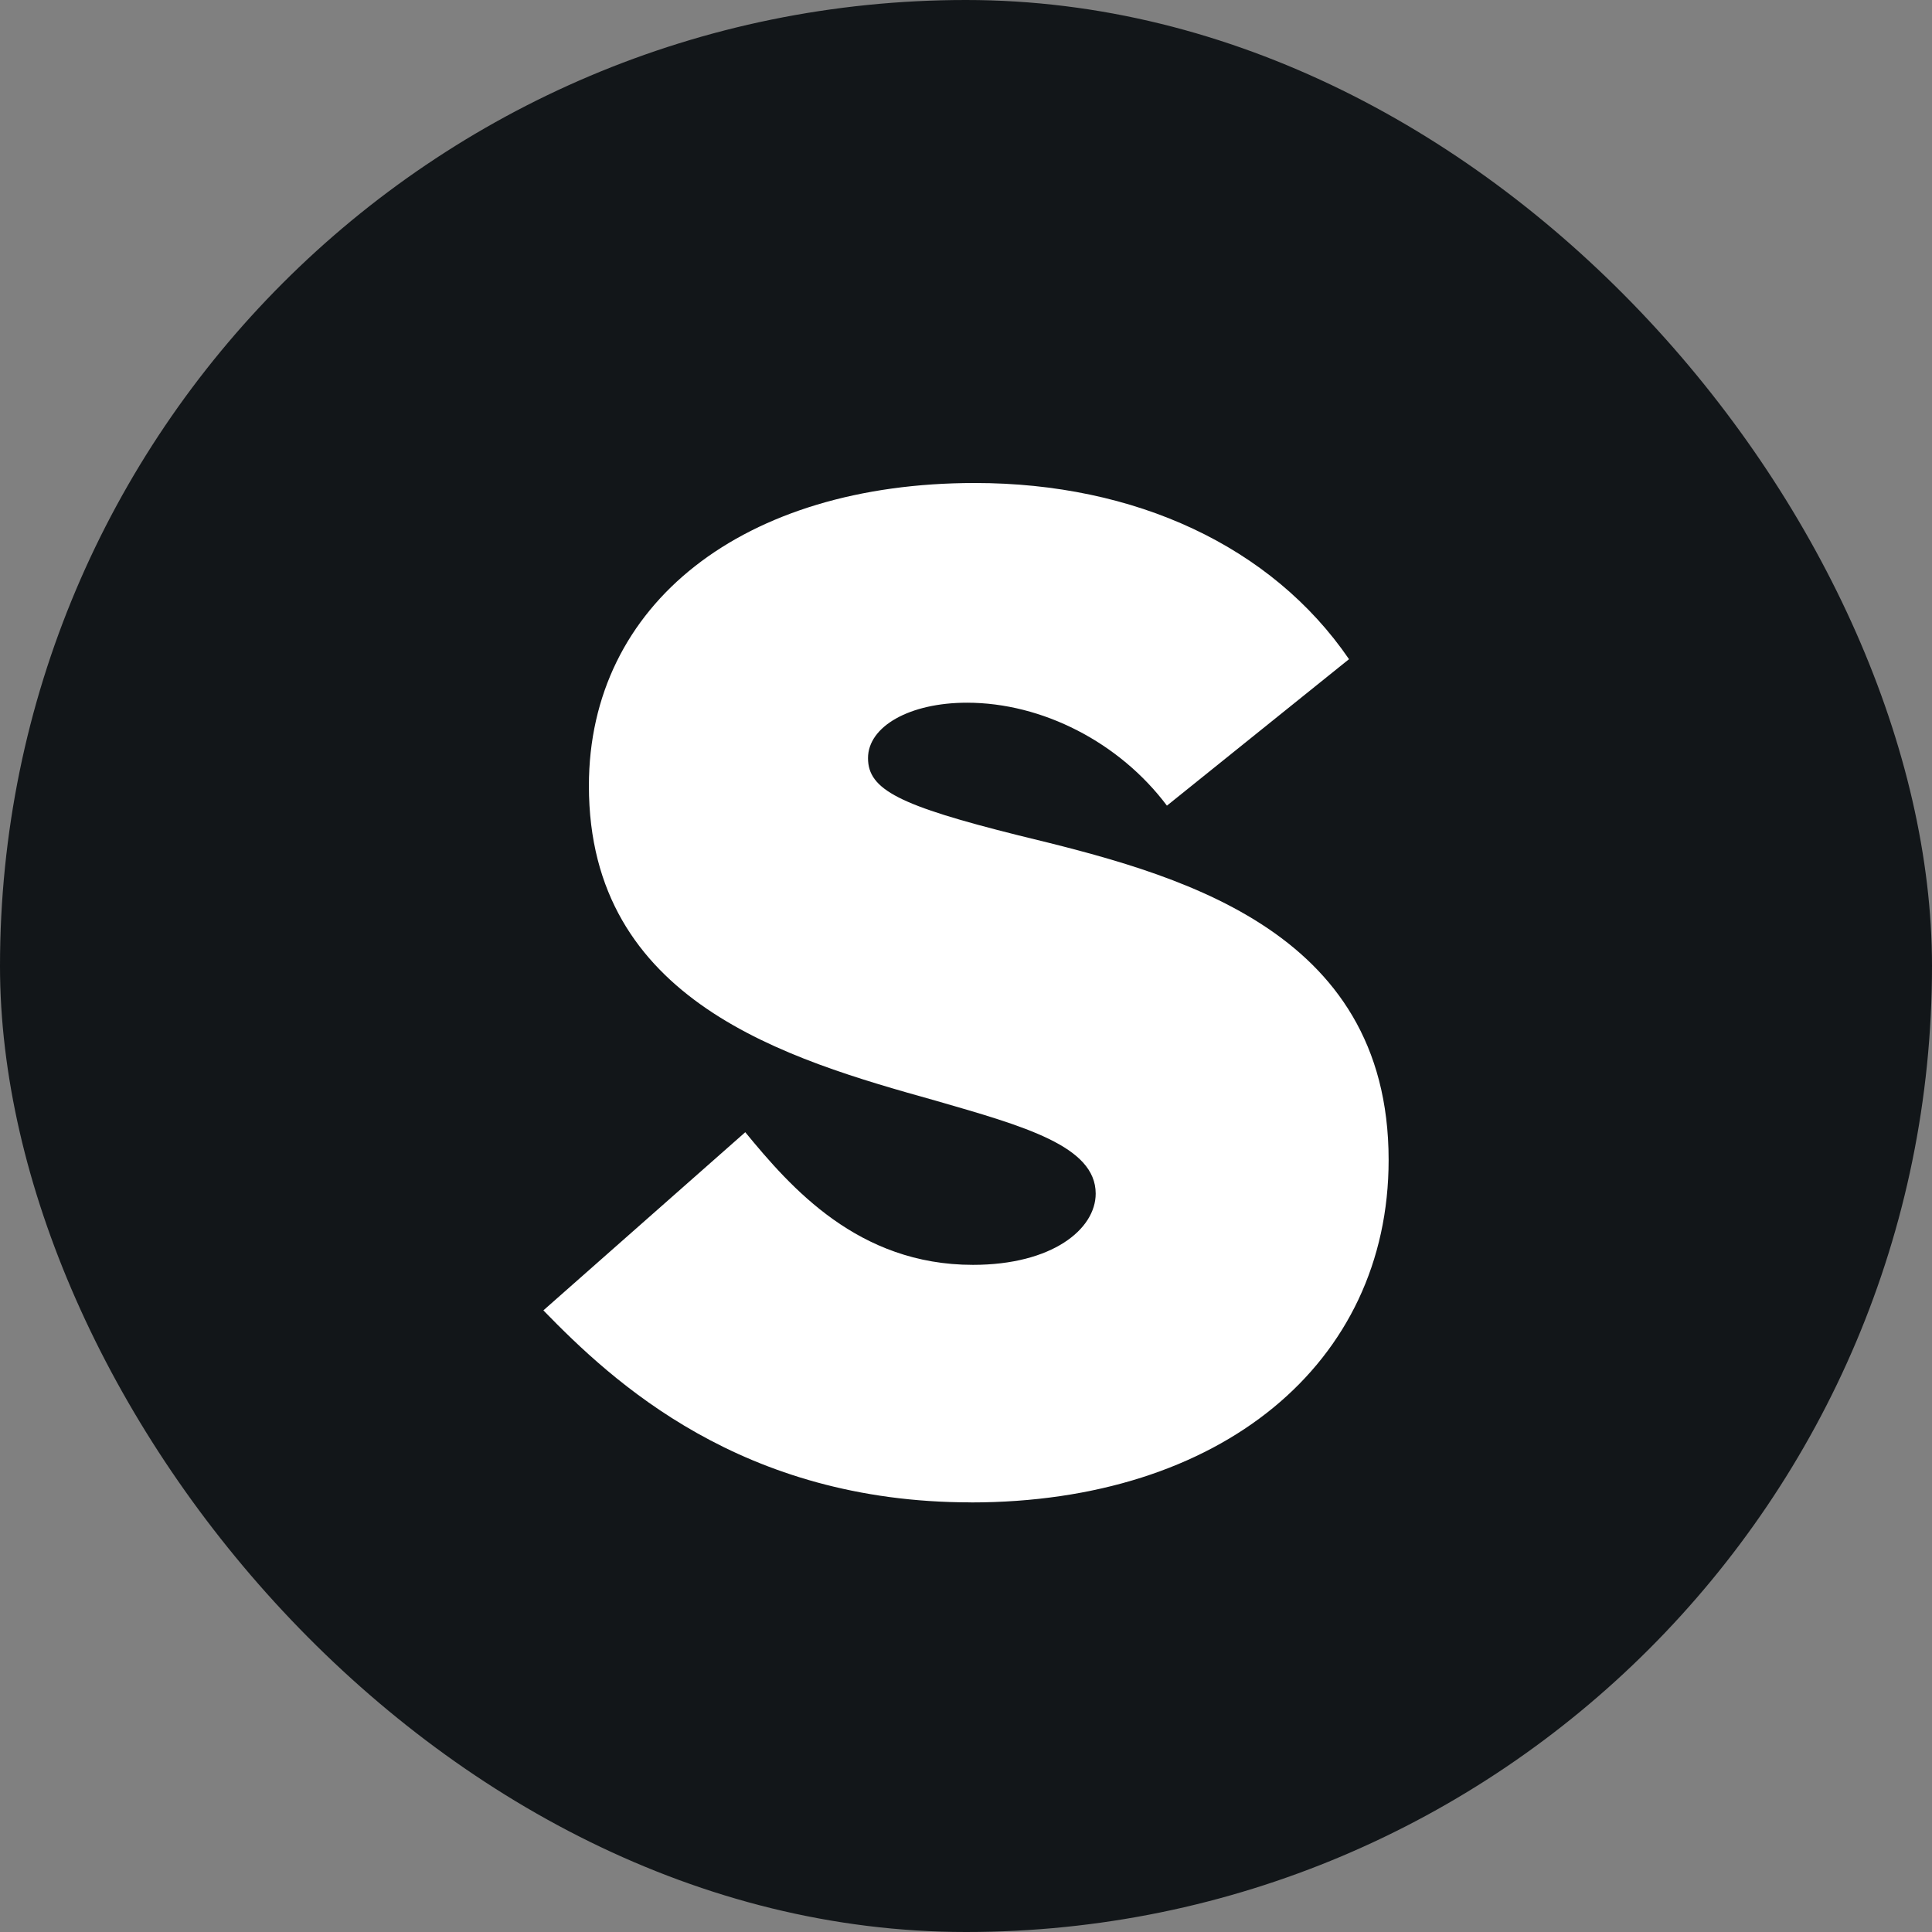 <svg fill="none" height="32" viewBox="0 0 32 32" width="32" xmlns="http://www.w3.org/2000/svg"><rect x="0" y="0" width="32" height="32" fill="#808080" stroke="none"/><rect fill="#121619" height="32" rx="16" width="32"/><path d="m16.082 24.885c4.131 0 6.918-2.295 6.918-5.672 0-3.869-3.574-4.754-6.131-5.377-1.967-.492-2.492-.754-2.492-1.279s.689-.918 1.639-.918c1.246 0 2.525.656 3.312 1.705l3.016-2.426c-1.279-1.869-3.541-2.918-6.197-2.918-3.836 0-6.393 2-6.393 5.016 0 3.574 3.279 4.525 5.738 5.213 1.475.426 2.656.754 2.656 1.541 0 .59-.721 1.18-2.033 1.18-1.902 0-3.016-1.279-3.771-2.197l-3.344 2.951c1.147 1.18 3.279 3.18 7.082 3.18z" fill="#fff"/></svg>